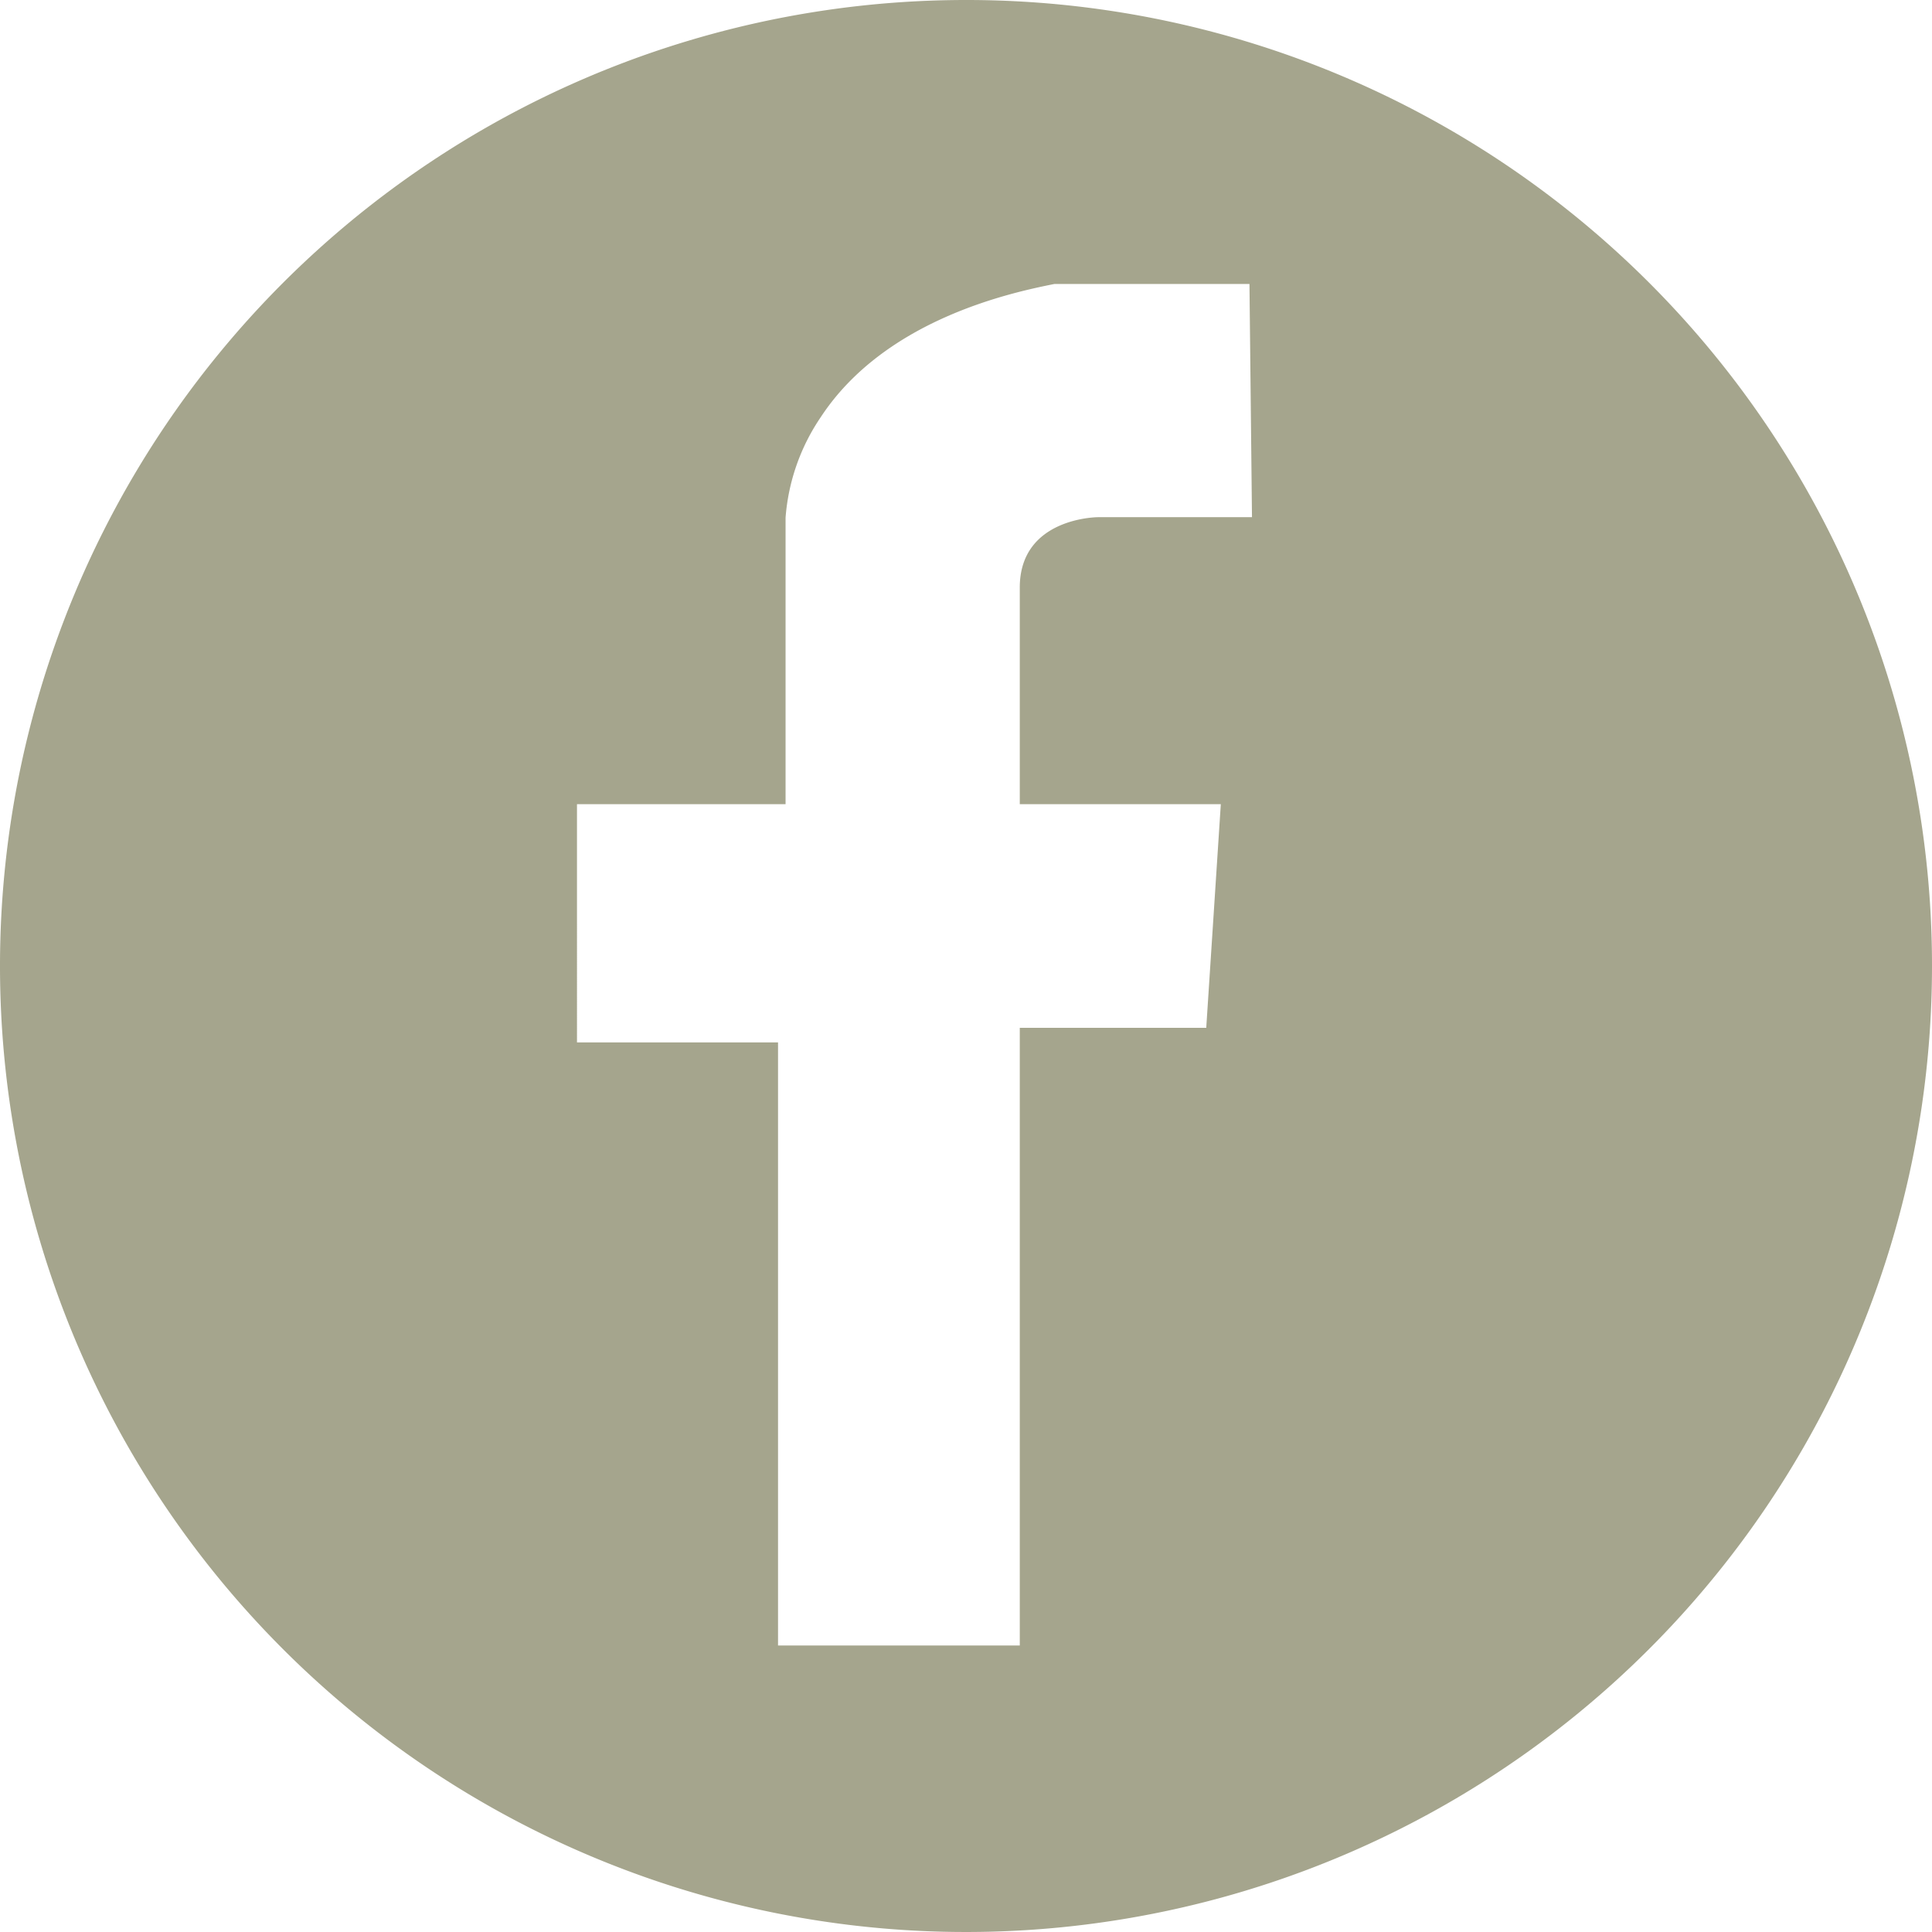 <svg xmlns="http://www.w3.org/2000/svg" width="13.56mm" height="13.56mm" viewBox="0 0 38.44 38.44">
  <defs>
    <style>
      .cls-1 {
        fill: #a5a58d;
      }
    </style>
  </defs>
  <g id="Layer_2" data-name="Layer 2">
    <path class="cls-1" d="M19.22,0A19.22,19.22,0,1,0,38.44,19.22,19.21,19.21,0,0,0,19.22,0Zm5.69,10.29H21.85s-1.56,0-1.56,1.4V16h4L24,20.45H20.29V32.74H15.48v-12h-4V16h4.15V10.3a4.11,4.11,0,0,1,.7-2c1.28-1.95,3.8-2.48,4.65-2.65h3.88Z"/>
  </g>
</svg>
